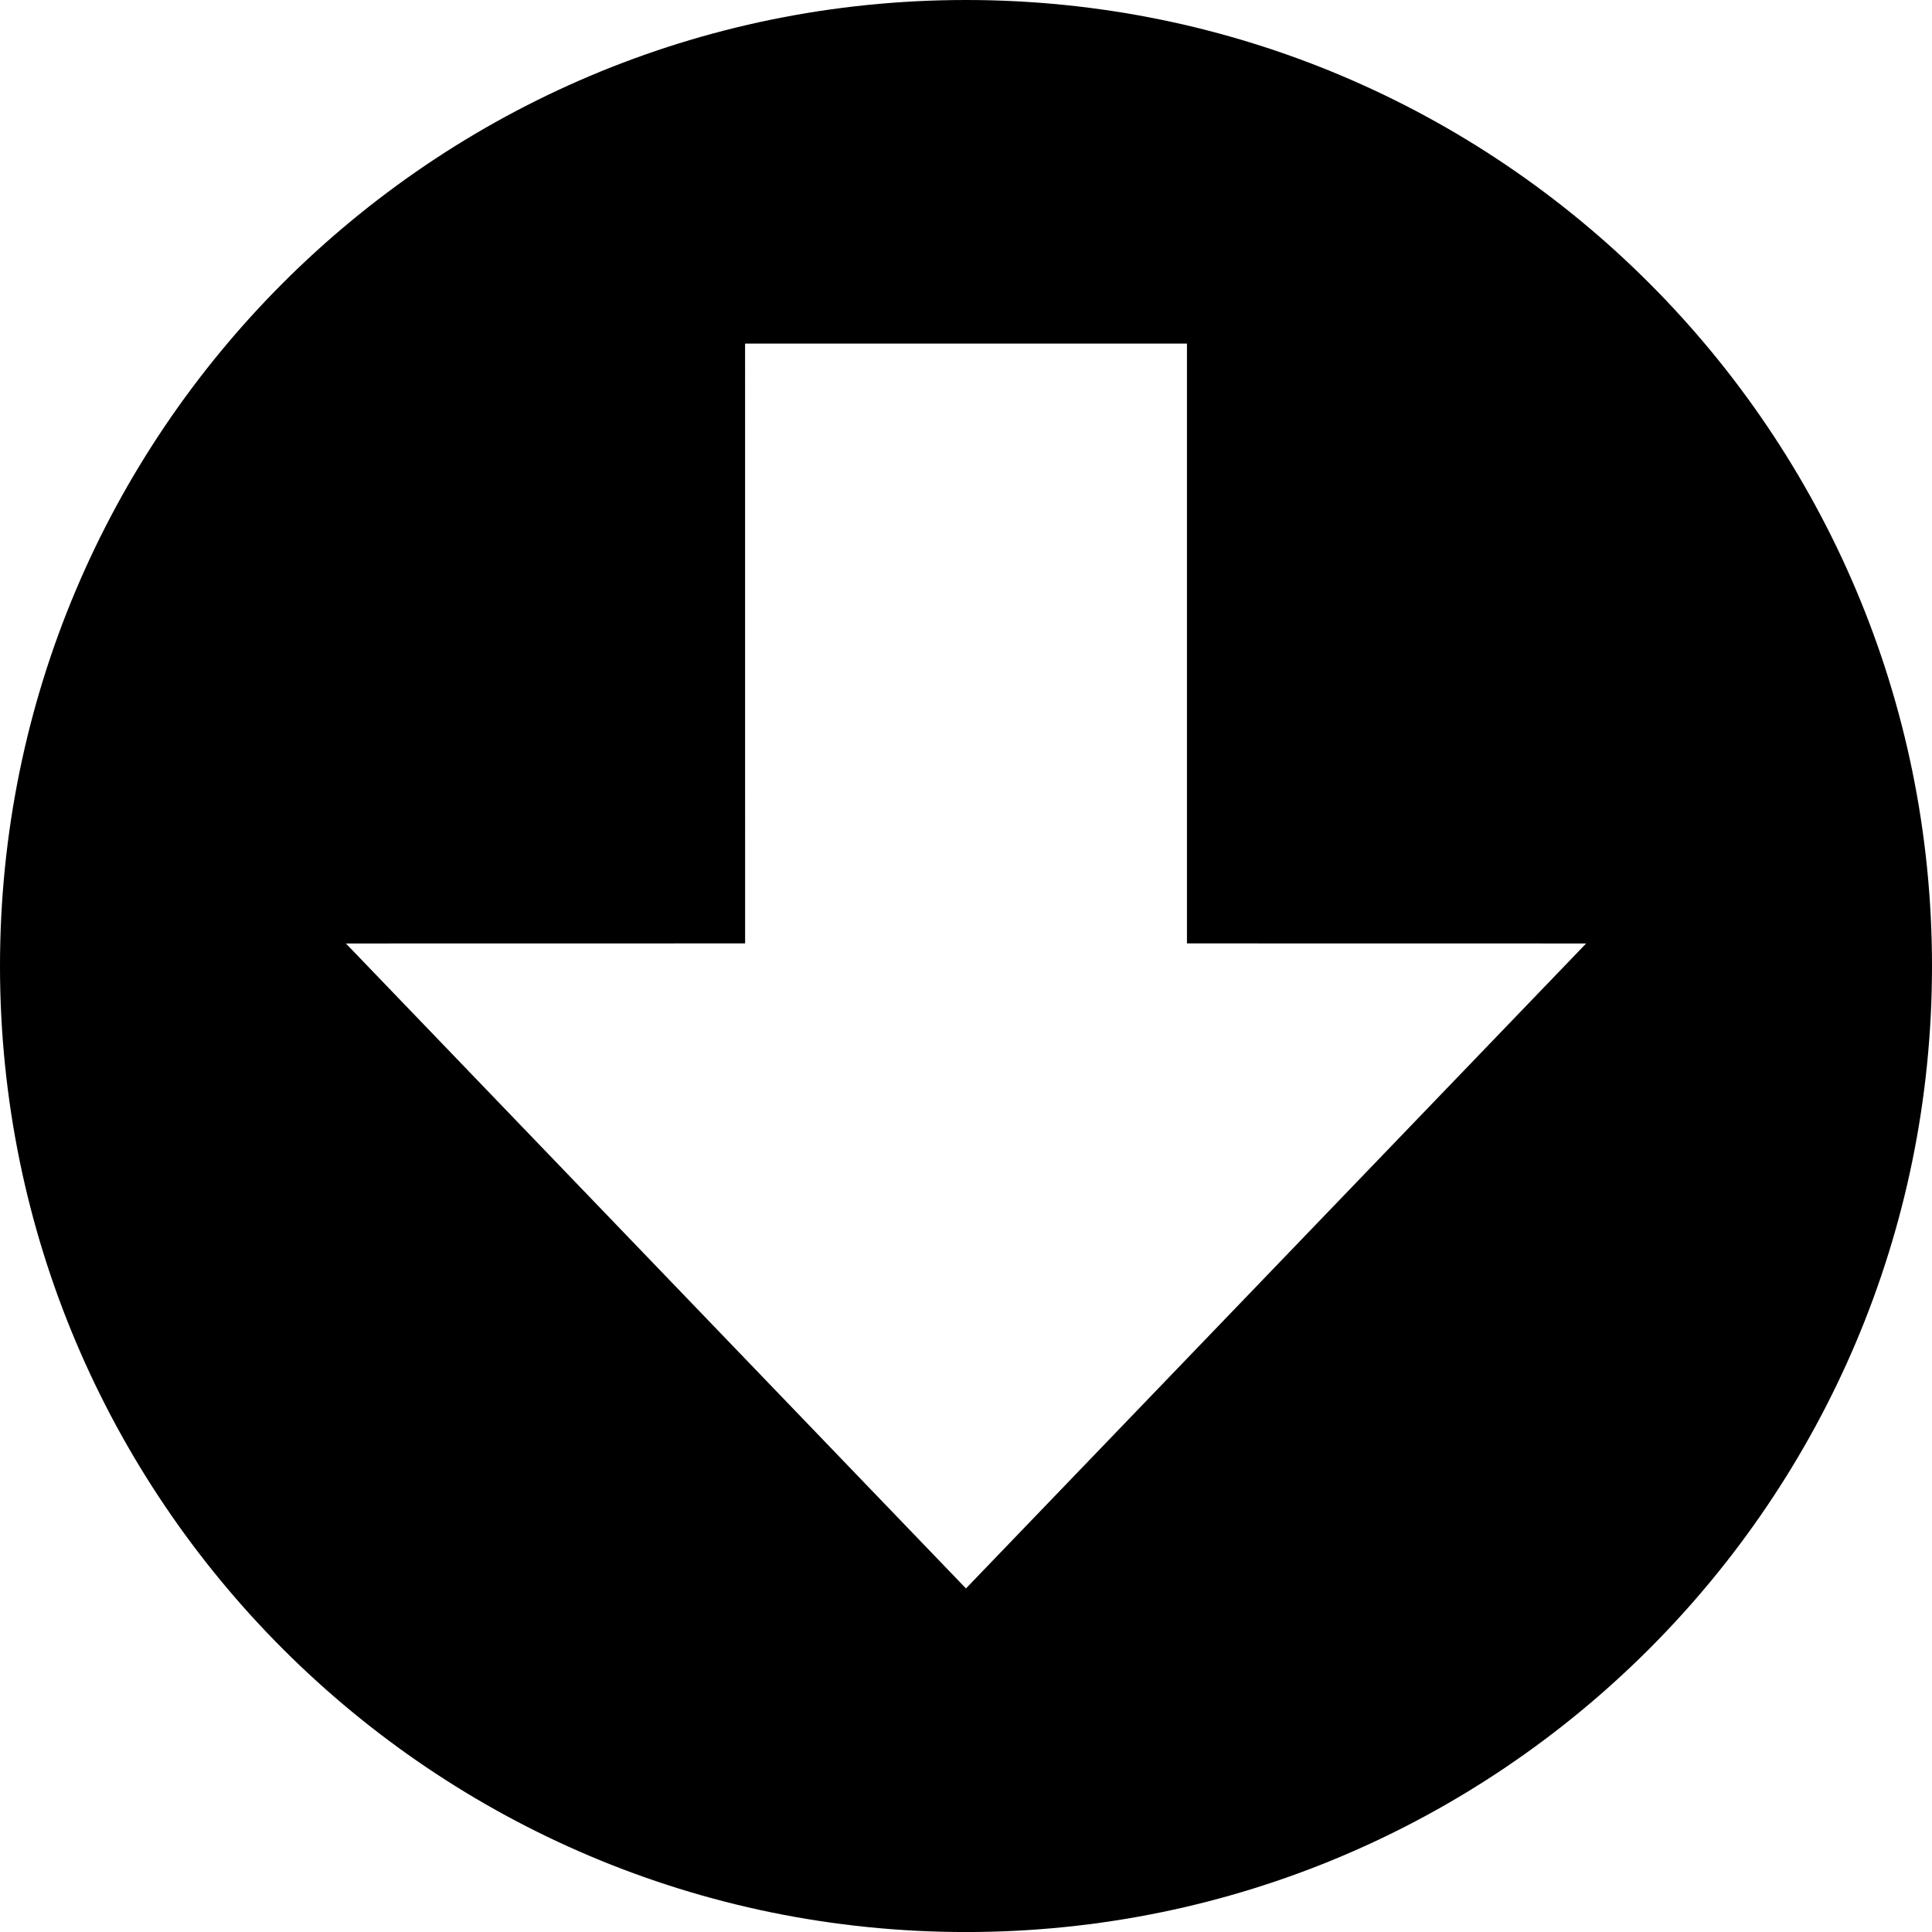 <svg xmlns="http://www.w3.org/2000/svg" width="64" height="64" viewBox="0 0 640 640" shape-rendering="geometricPrecision" text-rendering="geometricPrecision" image-rendering="optimizeQuality" fill-rule="evenodd" clip-rule="evenodd">
    <path d="M0 320c-.012 176.707 143.293 320 320 320.012C496.719 640 640.024 496.707 640 319.988 640 143.293 496.719 0 320 0 143.293 0 0 143.293 0 320zm319.988 206.188l205.443-213.652-132.238-.024V113.825H246.817l.012 198.687-132.25.024 205.408 213.652z"/>
</svg>

